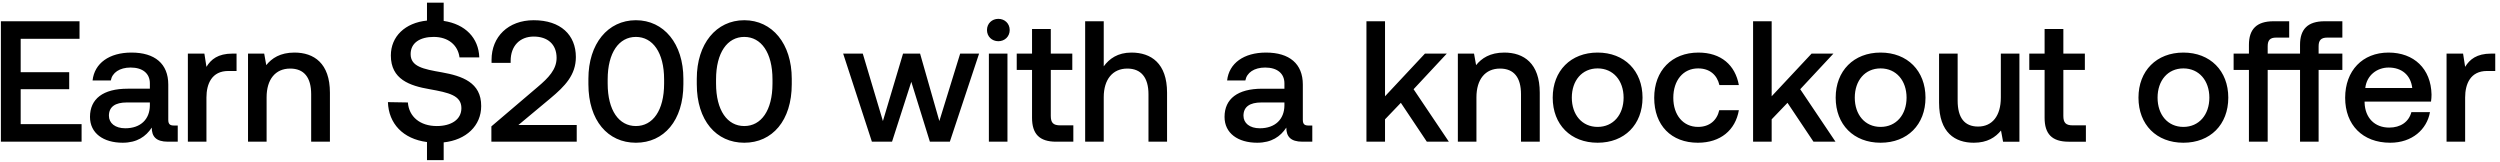 <svg width="494" height="32" viewBox="0 0 494 32" fill="none" xmlns="http://www.w3.org/2000/svg"><path d="M.176 28h15.946v-3.468H4.086V17.63h9.588v-3.366H4.086V7.668h11.628V4.2H.176V28zm34.198-3.196c-.748 0-1.122-.238-1.122-1.122v-6.97c0-4.114-2.652-6.324-7.276-6.324-4.386 0-7.31 2.108-7.684 5.508h3.604c.272-1.53 1.734-2.55 3.91-2.55 2.414 0 3.808 1.19 3.808 3.128v1.054h-4.386c-4.862 0-7.446 2.006-7.446 5.576 0 3.23 2.652 5.1 6.46 5.1 2.822 0 4.59-1.224 5.746-2.992 0 1.734.816 2.788 3.196 2.788h1.938v-3.196h-.748zm-4.76-3.944c-.034 2.686-1.802 4.488-4.862 4.488-2.006 0-3.23-1.02-3.23-2.482 0-1.768 1.258-2.618 3.536-2.618h4.556v.612zm16.314-10.268c-2.856 0-4.25 1.156-5.134 2.618l-.408-2.618h-3.264V28h3.672v-8.738c0-2.686 1.054-5.236 4.318-5.236h1.632v-3.434h-.816zm12.261-.204c-2.822 0-4.488 1.122-5.576 2.482l-.408-2.278h-3.196V28h3.672v-8.772c0-3.536 1.734-5.678 4.658-5.678 2.754 0 4.148 1.768 4.148 5.066V28h3.706v-9.69c0-5.814-3.162-7.922-7.004-7.922zm29.14 3.91c-3.74-.646-6.187-1.156-6.187-3.604 0-2.244 1.87-3.4 4.556-3.4 2.89 0 4.794 1.632 5.1 4.046h3.91c-.136-3.842-2.754-6.562-7.038-7.208V.528h-3.298v3.536c-4.318.442-7.14 3.128-7.14 6.902 0 4.726 3.74 5.984 7.684 6.664 3.774.68 6.256 1.224 6.256 3.74 0 2.278-2.04 3.536-4.862 3.536-3.332 0-5.508-1.87-5.712-4.658l-3.944-.068c.136 4.216 2.958 7.276 7.718 7.888v3.57h3.298v-3.502c4.454-.476 7.412-3.298 7.412-7.174.034-4.692-3.808-5.95-7.752-6.664zM97.097 28h16.864v-3.298h-11.526l6.324-5.27c2.89-2.414 5.032-4.624 5.032-8.16 0-4.352-2.992-7.276-8.33-7.276-5.066 0-8.33 3.298-8.33 7.82v.612h3.774v-.408c0-2.958 1.836-4.794 4.556-4.794 2.72 0 4.522 1.496 4.522 4.216 0 2.278-1.598 3.944-3.74 5.746l-9.146 7.786V28zm19.171-11.356c0 7.174 3.842 11.56 9.384 11.56s9.384-4.386 9.384-11.56v-1.088c0-6.902-3.842-11.56-9.384-11.56s-9.384 4.658-9.384 11.56v1.088zm14.96-.136c0 5.338-2.244 8.398-5.576 8.398-3.332 0-5.576-3.06-5.576-8.398v-.816c0-5.304 2.244-8.398 5.576-8.398 3.332 0 5.576 3.094 5.576 8.398v.816zm6.456.136c0 7.174 3.842 11.56 9.384 11.56s9.384-4.386 9.384-11.56v-1.088c0-6.902-3.842-11.56-9.384-11.56s-9.384 4.658-9.384 11.56v1.088zm14.96-.136c0 5.338-2.244 8.398-5.576 8.398-3.332 0-5.576-3.06-5.576-8.398v-.816c0-5.304 2.244-8.398 5.576-8.398 3.332 0 5.576 3.094 5.576 8.398v.816zM172.287 28h3.978l3.808-11.832L183.745 28h3.944l5.78-17.408h-3.74l-4.114 13.328-3.808-13.328h-3.366l-3.978 13.328-3.978-13.328h-3.876L172.287 28zm24.985-19.856c1.258 0 2.244-.918 2.244-2.21 0-1.292-.986-2.21-2.244-2.21-1.258 0-2.244.918-2.244 2.21 0 1.292.986 2.21 2.244 2.21zM195.402 28h3.672V10.592h-3.672V28zm8.529-4.726c0 3.162 1.428 4.726 4.76 4.726h3.4v-3.23h-2.584c-1.394 0-1.87-.51-1.87-1.87v-9.078h4.25v-3.23h-4.25V5.73h-3.706v4.862h-3.026v3.23h3.026v9.452zm19.642-12.886c-2.72 0-4.386 1.224-5.474 2.72V4.2h-3.672V28h3.672v-8.806c0-3.502 1.768-5.644 4.658-5.644 2.72 0 4.182 1.768 4.182 5.066V28h3.672v-9.69c0-5.814-3.162-7.922-7.038-7.922zm34.989 14.416c-.748 0-1.122-.238-1.122-1.122v-6.97c0-4.114-2.652-6.324-7.276-6.324-4.386 0-7.31 2.108-7.684 5.508h3.604c.272-1.53 1.734-2.55 3.91-2.55 2.414 0 3.808 1.19 3.808 3.128v1.054h-4.386c-4.862 0-7.446 2.006-7.446 5.576 0 3.23 2.652 5.1 6.46 5.1 2.822 0 4.59-1.224 5.746-2.992 0 1.734.816 2.788 3.196 2.788h1.938v-3.196h-.748zm-4.76-3.944c-.034 2.686-1.802 4.488-4.862 4.488-2.006 0-3.23-1.02-3.23-2.482 0-1.768 1.258-2.618 3.536-2.618h4.556v.612zM270.009 28h3.672v-4.42l3.128-3.264L281.943 28h4.352l-6.97-10.37 6.562-7.038h-4.318l-7.888 8.432V4.2h-3.672V28zm27.243-17.612c-2.822 0-4.488 1.122-5.576 2.482l-.408-2.278h-3.196V28h3.672v-8.772c0-3.536 1.734-5.678 4.658-5.678 2.754 0 4.148 1.768 4.148 5.066V28h3.706v-9.69c0-5.814-3.162-7.922-7.004-7.922zm18.438 17.816c5.304 0 8.874-3.57 8.874-8.908 0-5.304-3.57-8.908-8.874-8.908s-8.874 3.604-8.874 8.908c0 5.338 3.57 8.908 8.874 8.908zm0-3.128c-3.094 0-5.1-2.414-5.1-5.78s2.006-5.78 5.1-5.78 5.134 2.414 5.134 5.78-2.04 5.78-5.134 5.78zm19.817 3.128c4.454 0 7.412-2.482 8.092-6.426h-3.876c-.442 2.006-1.938 3.298-4.182 3.298-2.958 0-4.896-2.346-4.896-5.746 0-3.434 1.938-5.814 4.896-5.814 2.278 0 3.74 1.258 4.216 3.298h3.842c-.714-3.944-3.502-6.426-7.99-6.426-5.27 0-8.738 3.57-8.738 8.942 0 5.44 3.366 8.874 8.636 8.874zM346.409 28h3.672v-4.42l3.128-3.264L358.343 28h4.352l-6.97-10.37 6.562-7.038h-4.318l-7.888 8.432V4.2h-3.672V28zm25.195.204c5.304 0 8.874-3.57 8.874-8.908 0-5.304-3.57-8.908-8.874-8.908s-8.874 3.604-8.874 8.908c0 5.338 3.57 8.908 8.874 8.908zm0-3.128c-3.094 0-5.1-2.414-5.1-5.78s2.006-5.78 5.1-5.78 5.134 2.414 5.134 5.78-2.04 5.78-5.134 5.78zm23.761-5.78c0 3.604-1.7 5.712-4.488 5.712-2.686 0-4.046-1.734-4.046-5.134v-9.282h-3.672v9.69c0 5.95 3.162 7.922 6.868 7.922 2.686 0 4.284-1.088 5.372-2.414l.408 2.21h3.23V10.592h-3.672v8.704zm8.648 3.978c0 3.162 1.428 4.726 4.76 4.726h3.4v-3.23h-2.584c-1.394 0-1.87-.51-1.87-1.87v-9.078h4.25v-3.23h-4.25V5.73h-3.706v4.862h-3.026v3.23h3.026v9.452zm27.423 4.93c5.304 0 8.874-3.57 8.874-8.908 0-5.304-3.57-8.908-8.874-8.908s-8.874 3.604-8.874 8.908c0 5.338 3.57 8.908 8.874 8.908zm0-3.128c-3.094 0-5.1-2.414-5.1-5.78s2.006-5.78 5.1-5.78 5.134 2.414 5.134 5.78-2.04 5.78-5.134 5.78zM462.85 7.43V4.2h-3.502c-3.366 0-4.862 1.598-4.862 4.658v1.734h-6.392V9.13c0-1.19.476-1.7 1.666-1.7h2.584V4.2h-3.094c-3.366 0-4.862 1.598-4.862 4.658v1.734h-3.026v3.23h3.026V28h3.706V13.822h6.392V28h3.672V13.822h4.692v-3.23h-4.692V9.13c0-1.19.51-1.7 1.7-1.7h2.992zm9.46 20.774c4.318 0 7.242-2.618 7.854-6.052h-3.672c-.51 1.938-2.142 3.06-4.386 3.06-2.89 0-4.76-1.938-4.862-4.896v-.238h13.124c.068-.476.102-.952.102-1.394-.102-5.1-3.468-8.296-8.5-8.296-5.134 0-8.568 3.57-8.568 8.942 0 5.338 3.434 8.874 8.908 8.874zm-4.93-10.812c.272-2.482 2.278-4.046 4.624-4.046 2.55 0 4.352 1.462 4.658 4.046h-9.282zm24.865-6.8c-2.856 0-4.25 1.156-5.134 2.618l-.408-2.618h-3.264V28h3.672v-8.738c0-2.686 1.054-5.236 4.318-5.236h1.632v-3.434h-.816z" fill="#000"/></svg>